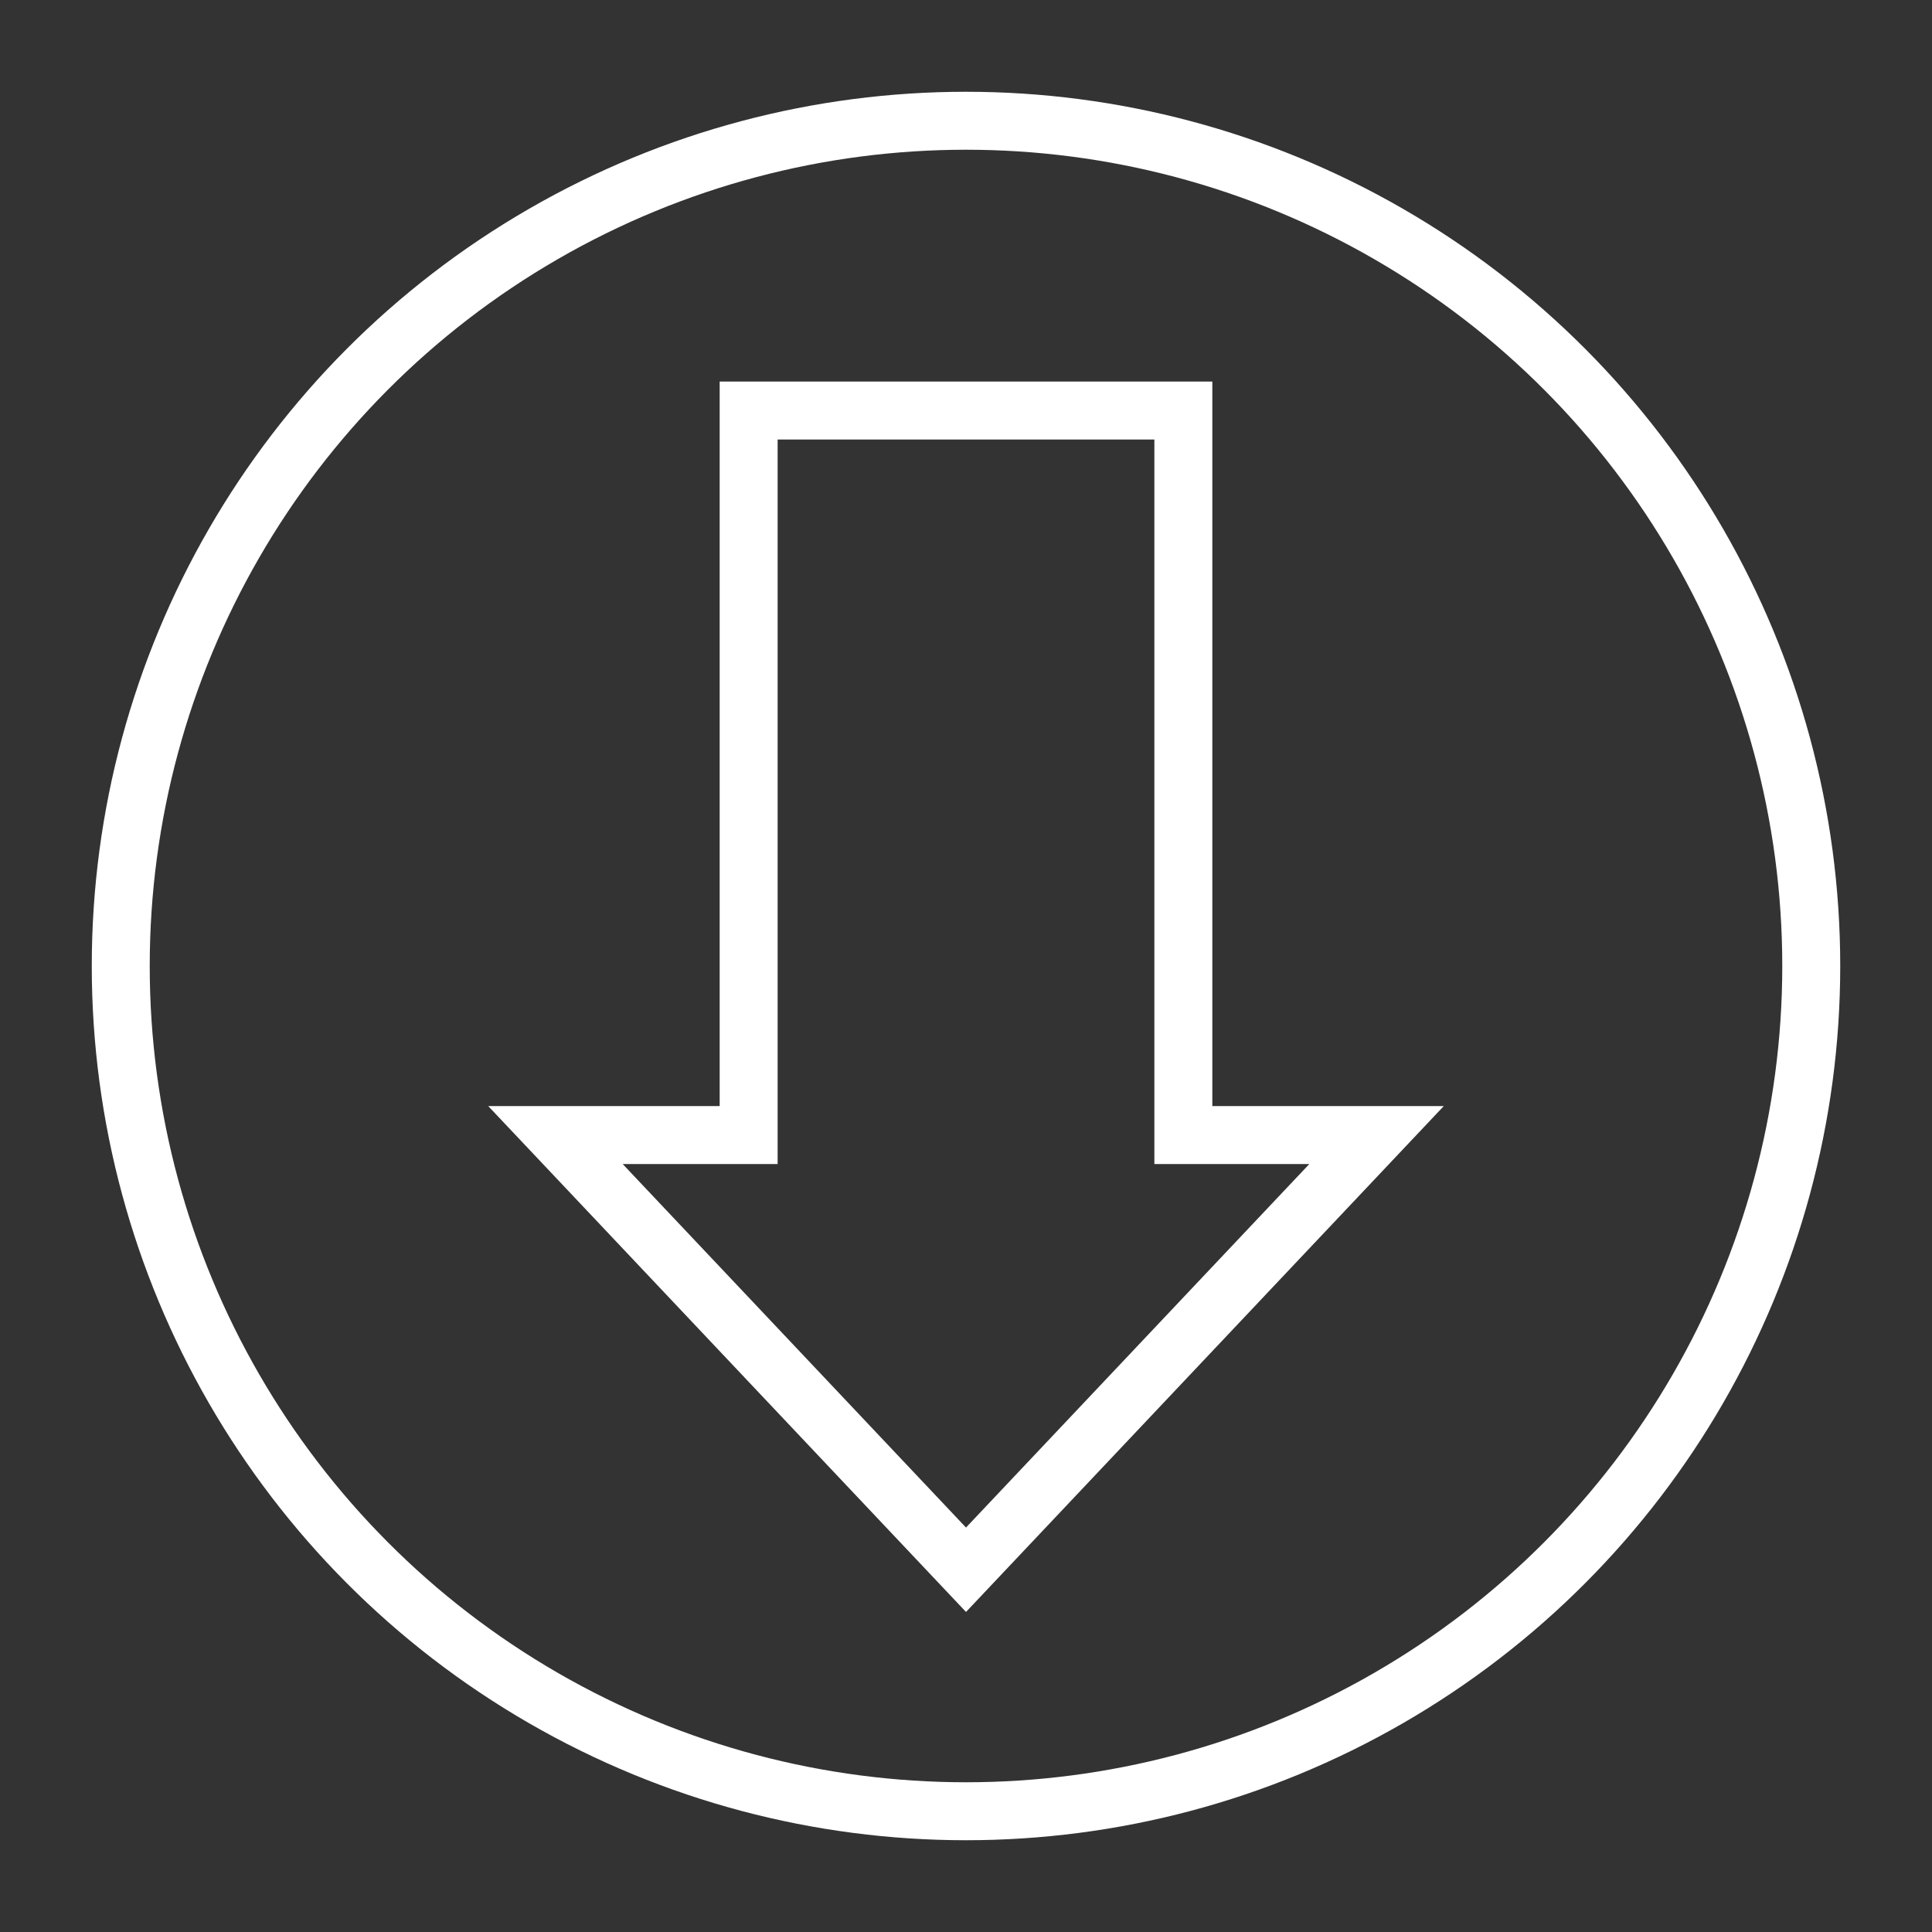 <svg xmlns="http://www.w3.org/2000/svg" viewBox="0 0 40 40"><rect x="0" y="0" width="40" height="40" fill="#333333" stroke="none"/><defs><style>.cls-1,.cls-2{fill:none;stroke:#fff;stroke-miterlimit:10;}.cls-1{stroke-width:1.2px;fill-rule:evenodd;}.cls-2{stroke-width:1.2px;}</style></defs><g id="E9E1_media_download"><path class="cls-1" d="M20,32.5l8.5-9h-4V8.5h-9v15h-4Z"/><circle class="cls-2" cx="20" cy="20" r="17.5"/></g></svg>